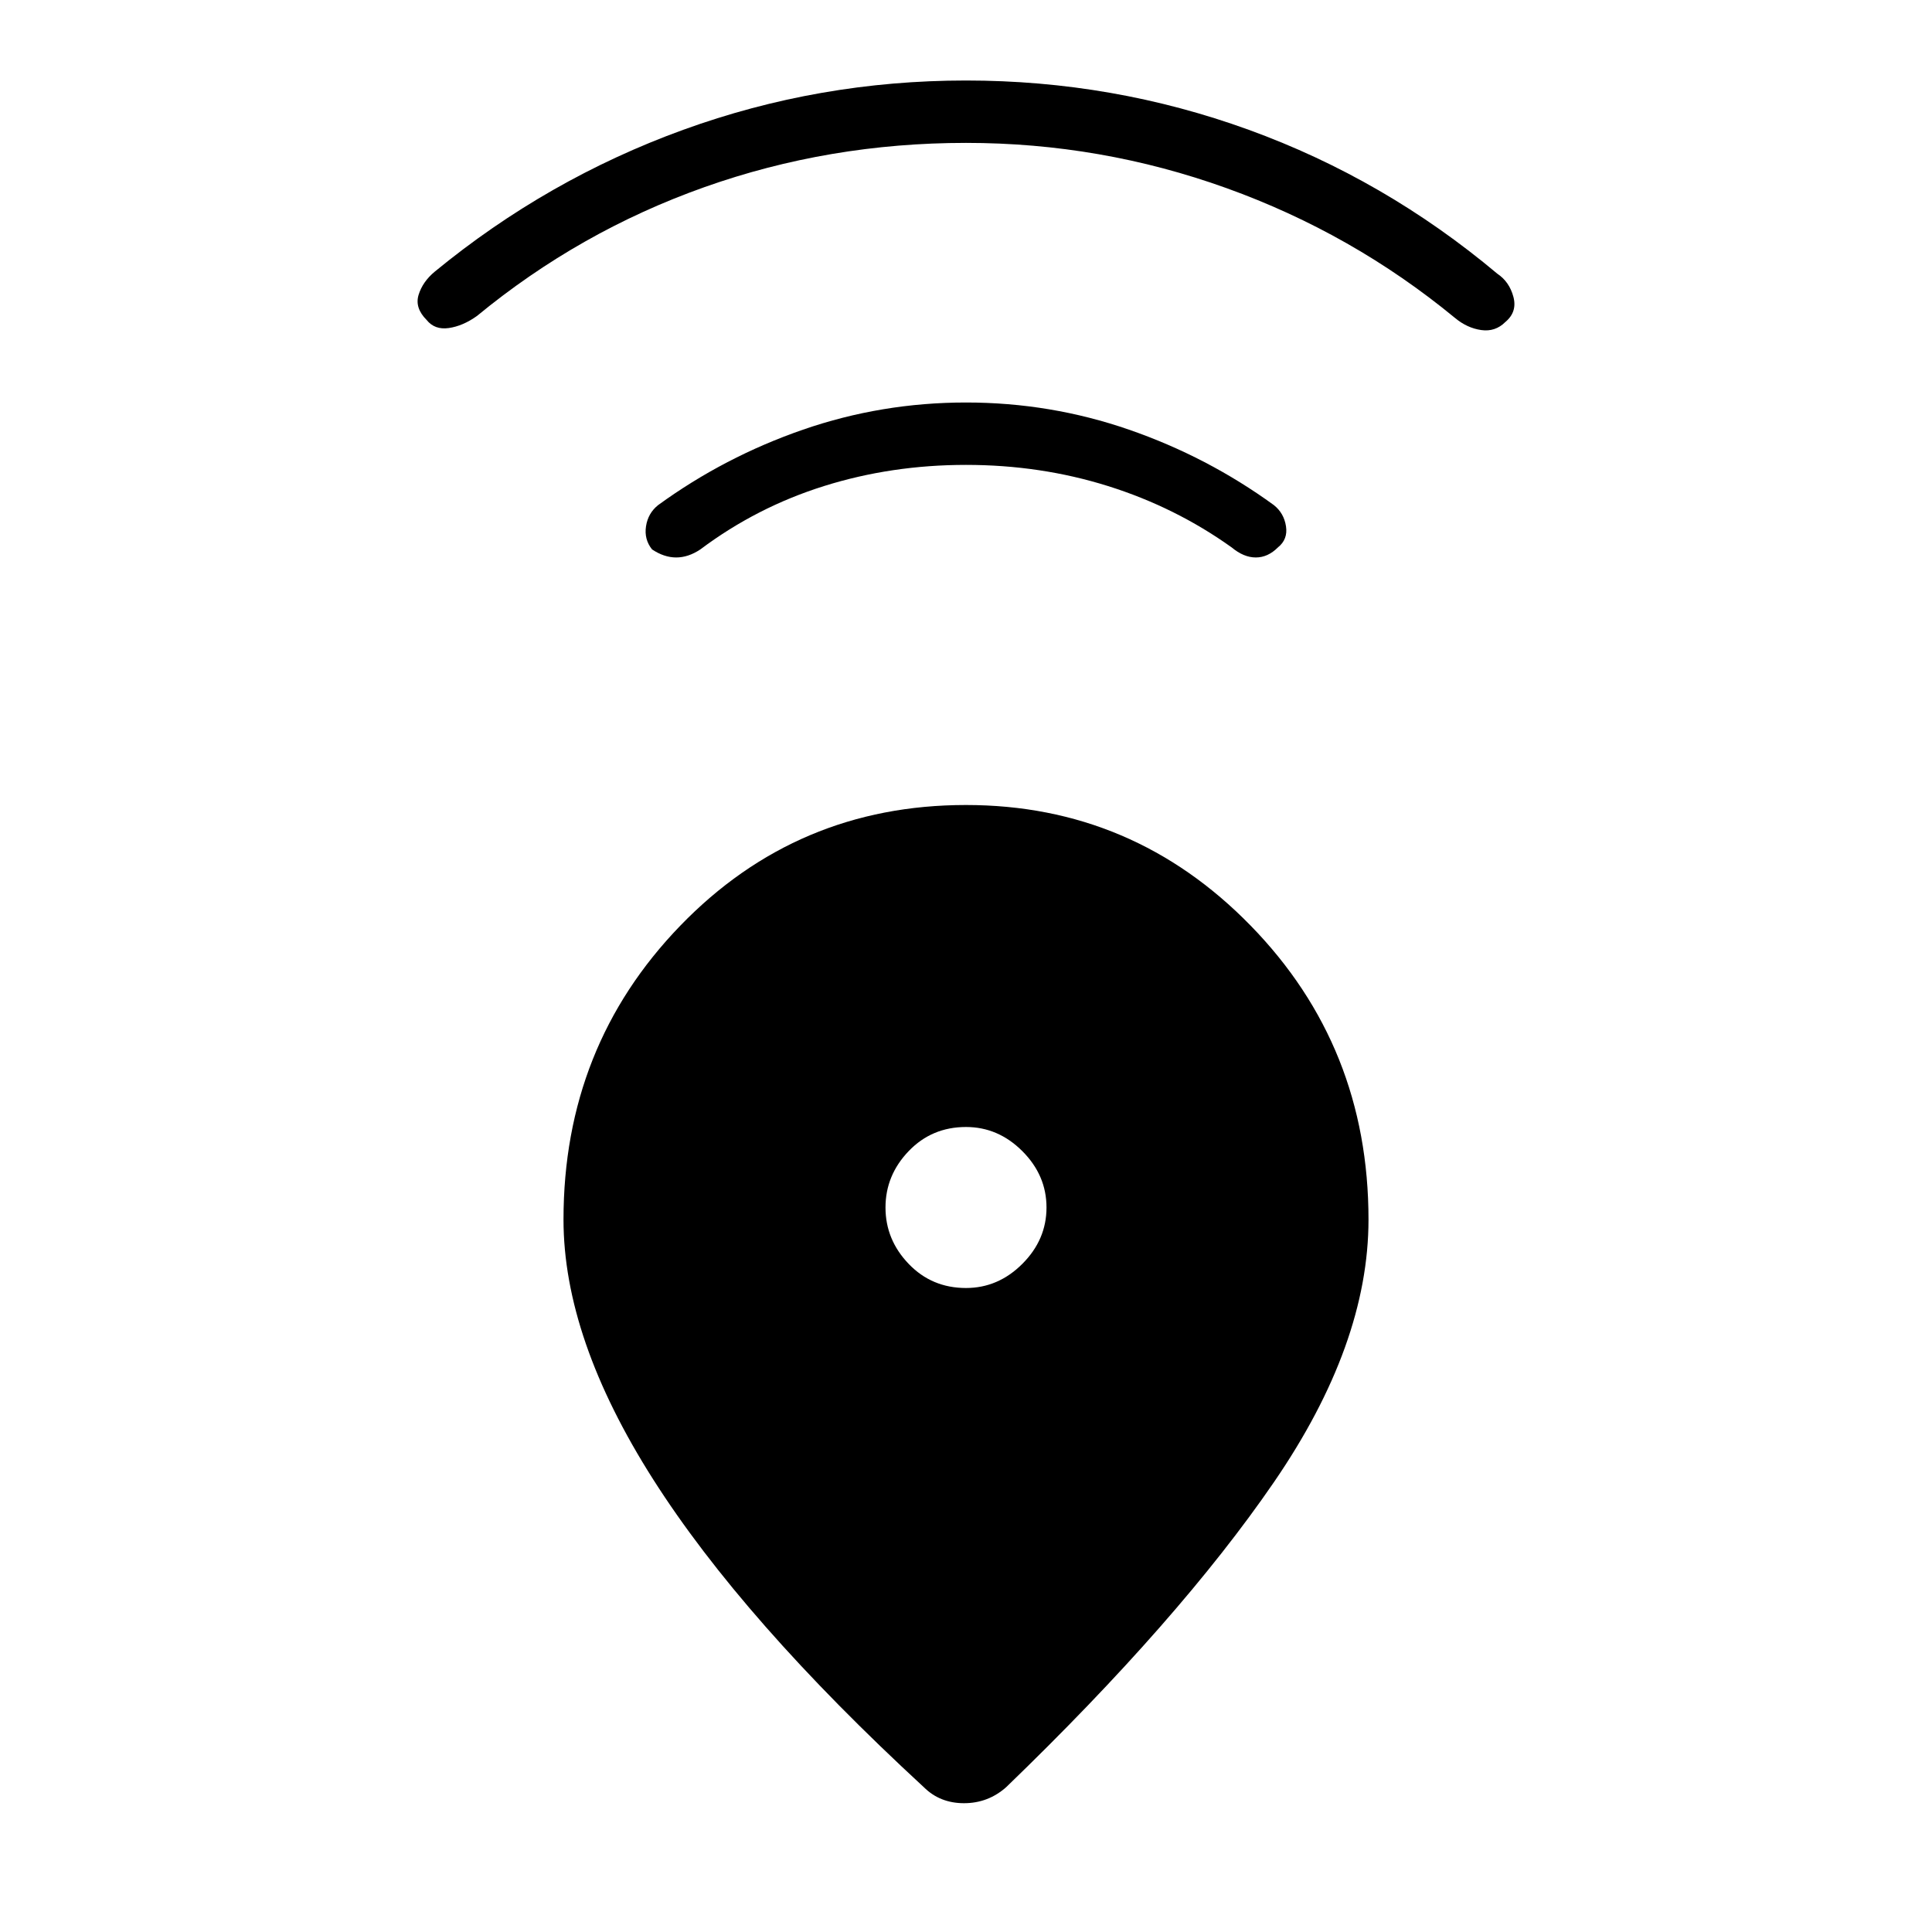 <svg xmlns="http://www.w3.org/2000/svg" height="48" width="48"><path d="M22.95 44.4Q18.45 40.25 16.225 36.75Q14 33.25 14 30.3Q14 26 16.9 23Q19.8 20 24 20Q28.15 20 31.075 23Q34 26 34 30.3Q34 33.4 31.65 36.825Q29.3 40.25 25 44.4Q24.55 44.8 23.95 44.8Q23.35 44.8 22.95 44.4ZM24 32Q24.8 32 25.4 31.4Q26 30.8 26 30Q26 29.2 25.4 28.6Q24.8 28 24 28Q23.15 28 22.575 28.6Q22 29.2 22 30Q22 30.8 22.575 31.4Q23.15 32 24 32ZM24 11.55Q22.15 11.55 20.475 12.075Q18.8 12.6 17.4 13.65Q17.1 13.85 16.8 13.85Q16.5 13.85 16.2 13.65Q16 13.4 16.05 13.075Q16.1 12.75 16.35 12.55Q18 11.35 19.95 10.675Q21.9 10 24 10Q26.1 10 28.05 10.675Q30 11.35 31.65 12.55Q31.9 12.75 31.95 13.075Q32 13.4 31.75 13.6Q31.5 13.85 31.2 13.85Q30.9 13.85 30.6 13.6Q29.2 12.6 27.525 12.075Q25.85 11.55 24 11.55ZM24 3.55Q20.6 3.55 17.5 4.65Q14.4 5.75 11.85 7.85Q11.5 8.1 11.15 8.15Q10.8 8.2 10.6 7.95Q10.3 7.65 10.4 7.325Q10.5 7 10.8 6.75Q13.6 4.45 16.975 3.225Q20.35 2 24 2Q27.65 2 31.025 3.225Q34.4 4.45 37.2 6.8Q37.5 7 37.6 7.375Q37.7 7.75 37.4 8Q37.15 8.25 36.8 8.2Q36.45 8.15 36.15 7.9Q33.6 5.8 30.475 4.675Q27.35 3.55 24 3.55Z"/></svg>